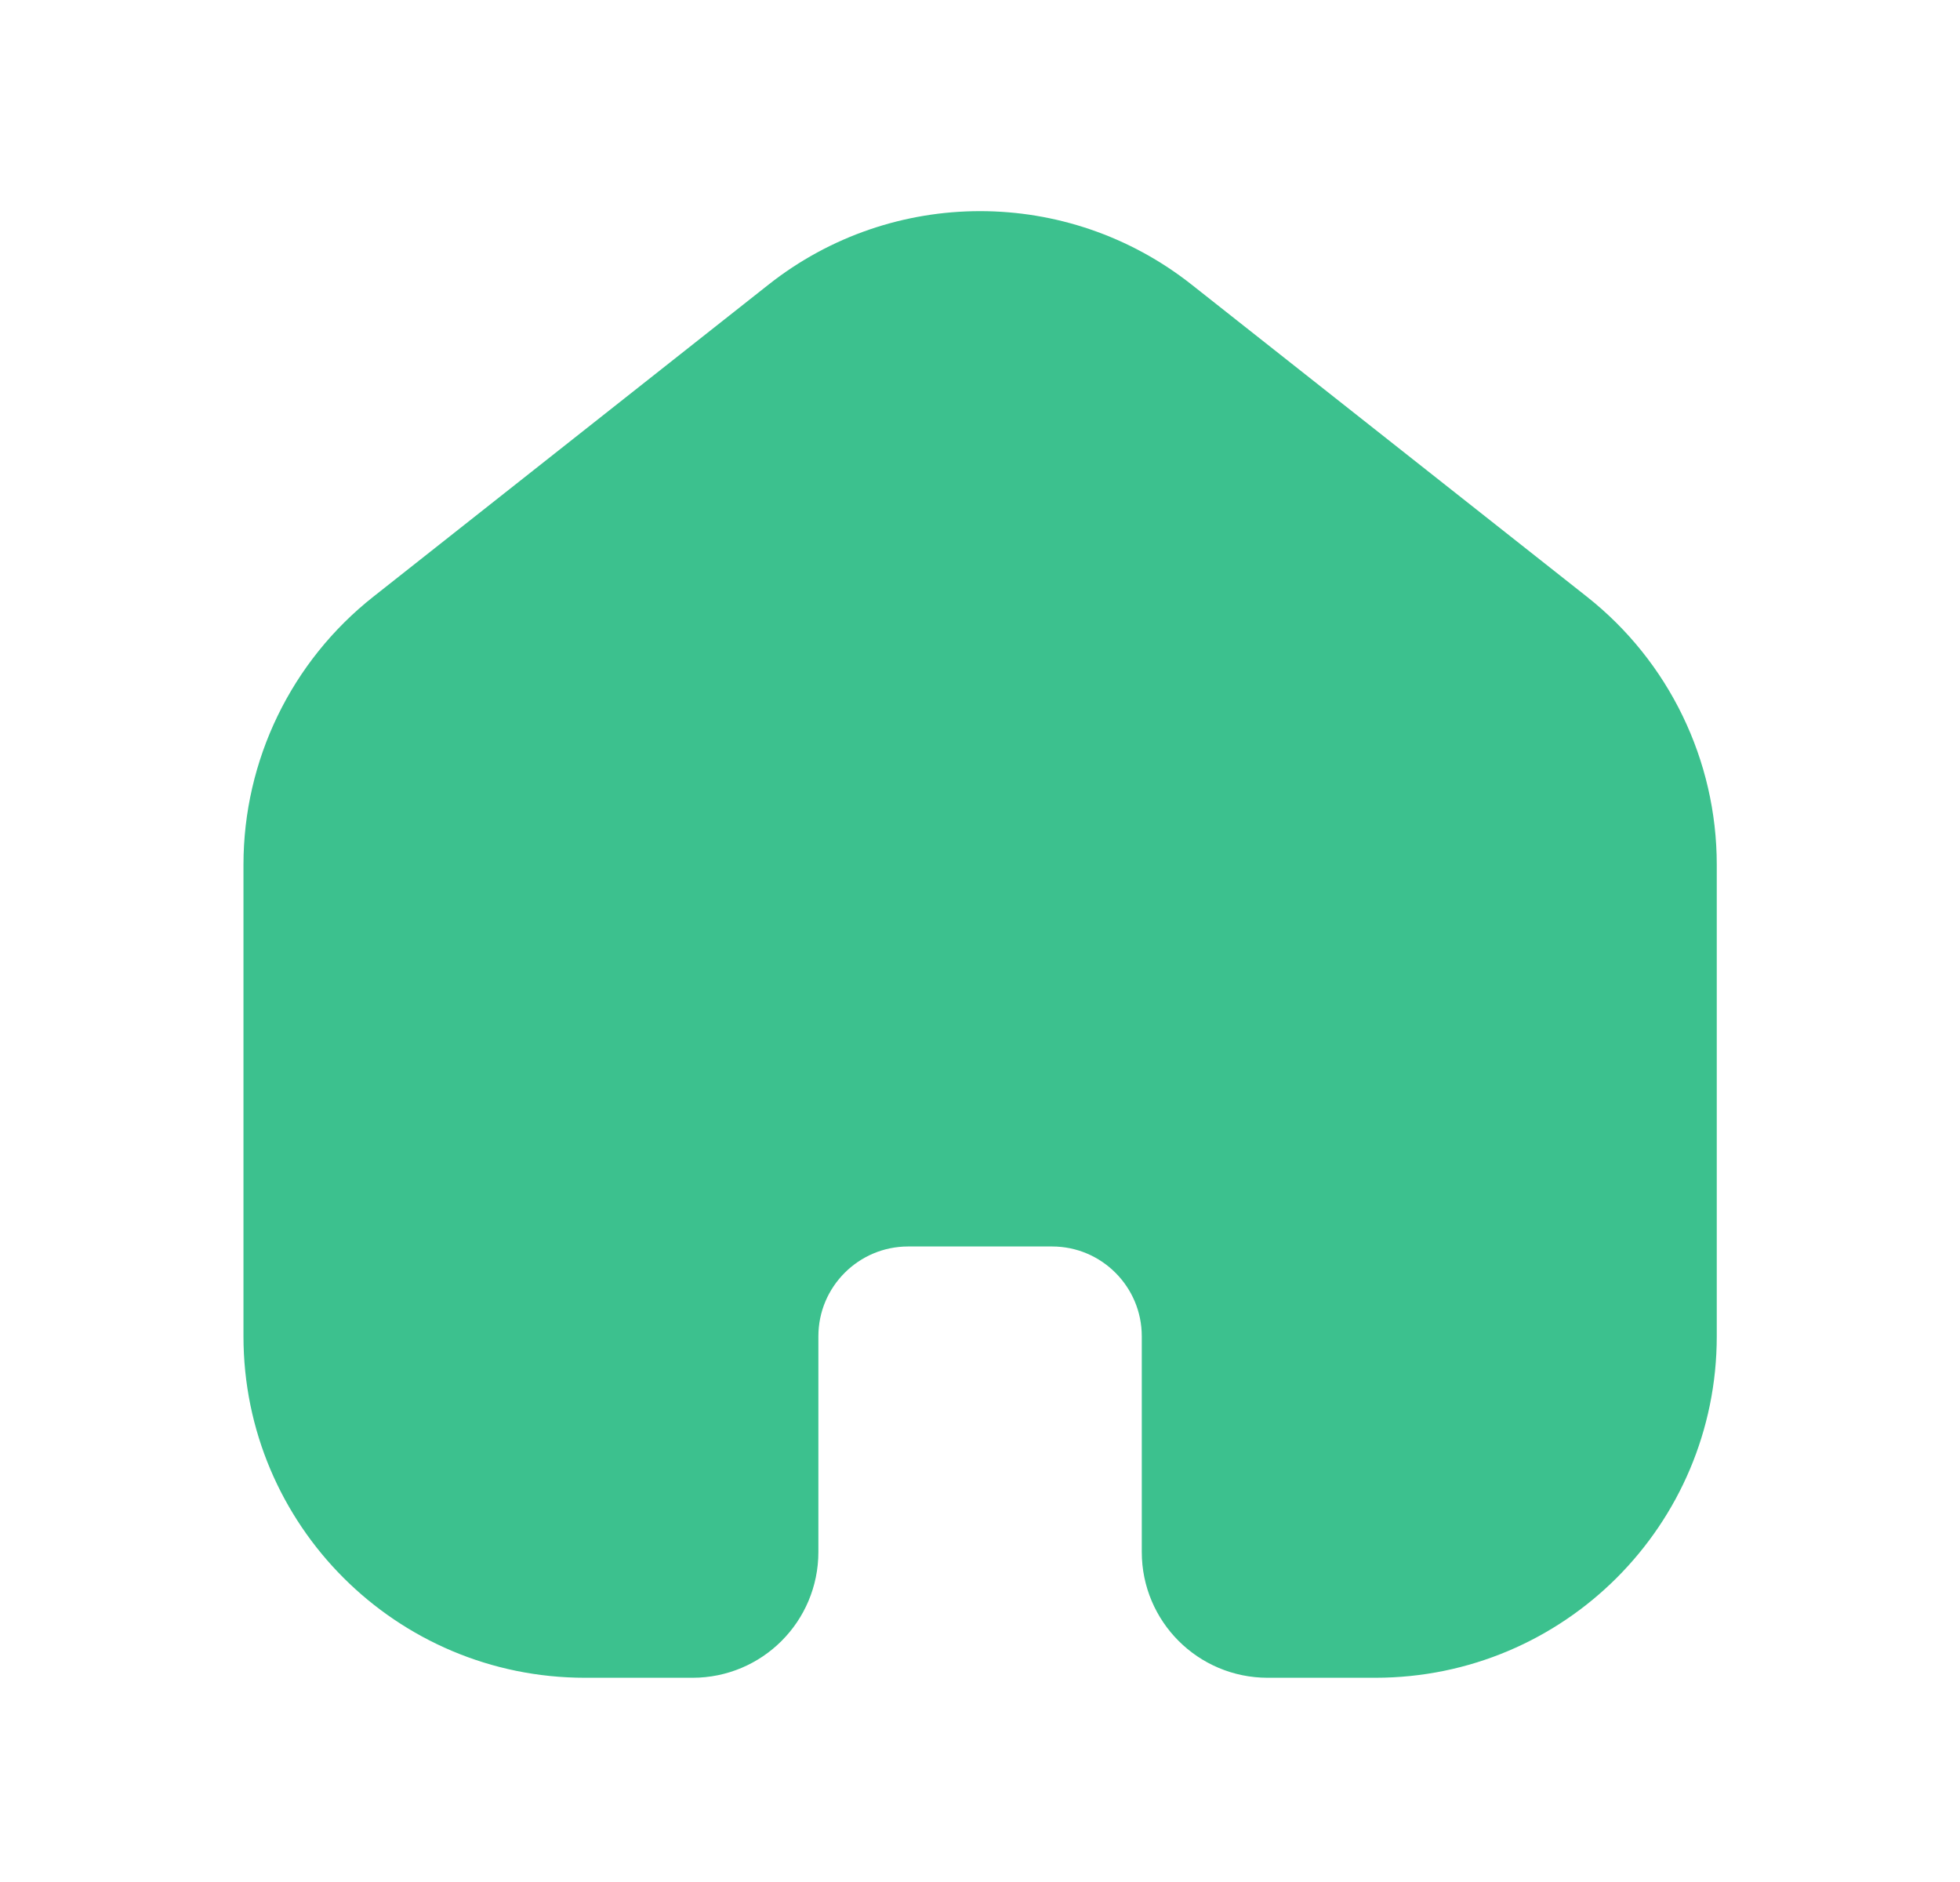 <svg width="25" height="24" viewBox="0 0 25 24" fill="none" xmlns="http://www.w3.org/2000/svg">
<path d="M3.793 11.027C3.793 9.905 4.307 8.844 5.188 8.149L10.229 4.169C11.561 3.117 13.441 3.117 14.773 4.169L19.815 8.149C20.696 8.844 21.21 9.905 21.21 11.027V17.042C21.21 19.067 19.568 20.708 17.543 20.708H16.168C15.662 20.708 15.251 20.298 15.251 19.792V17.042C15.251 16.029 14.431 15.208 13.418 15.208H11.585C10.572 15.208 9.751 16.029 9.751 17.042V19.792C9.751 20.298 9.341 20.708 8.835 20.708H7.46C5.435 20.708 3.793 19.067 3.793 17.042L3.793 11.027Z" fill="#3CC18E" stroke="#3CC18E" stroke-width="1.375" stroke-linecap="round"/>
</svg>
